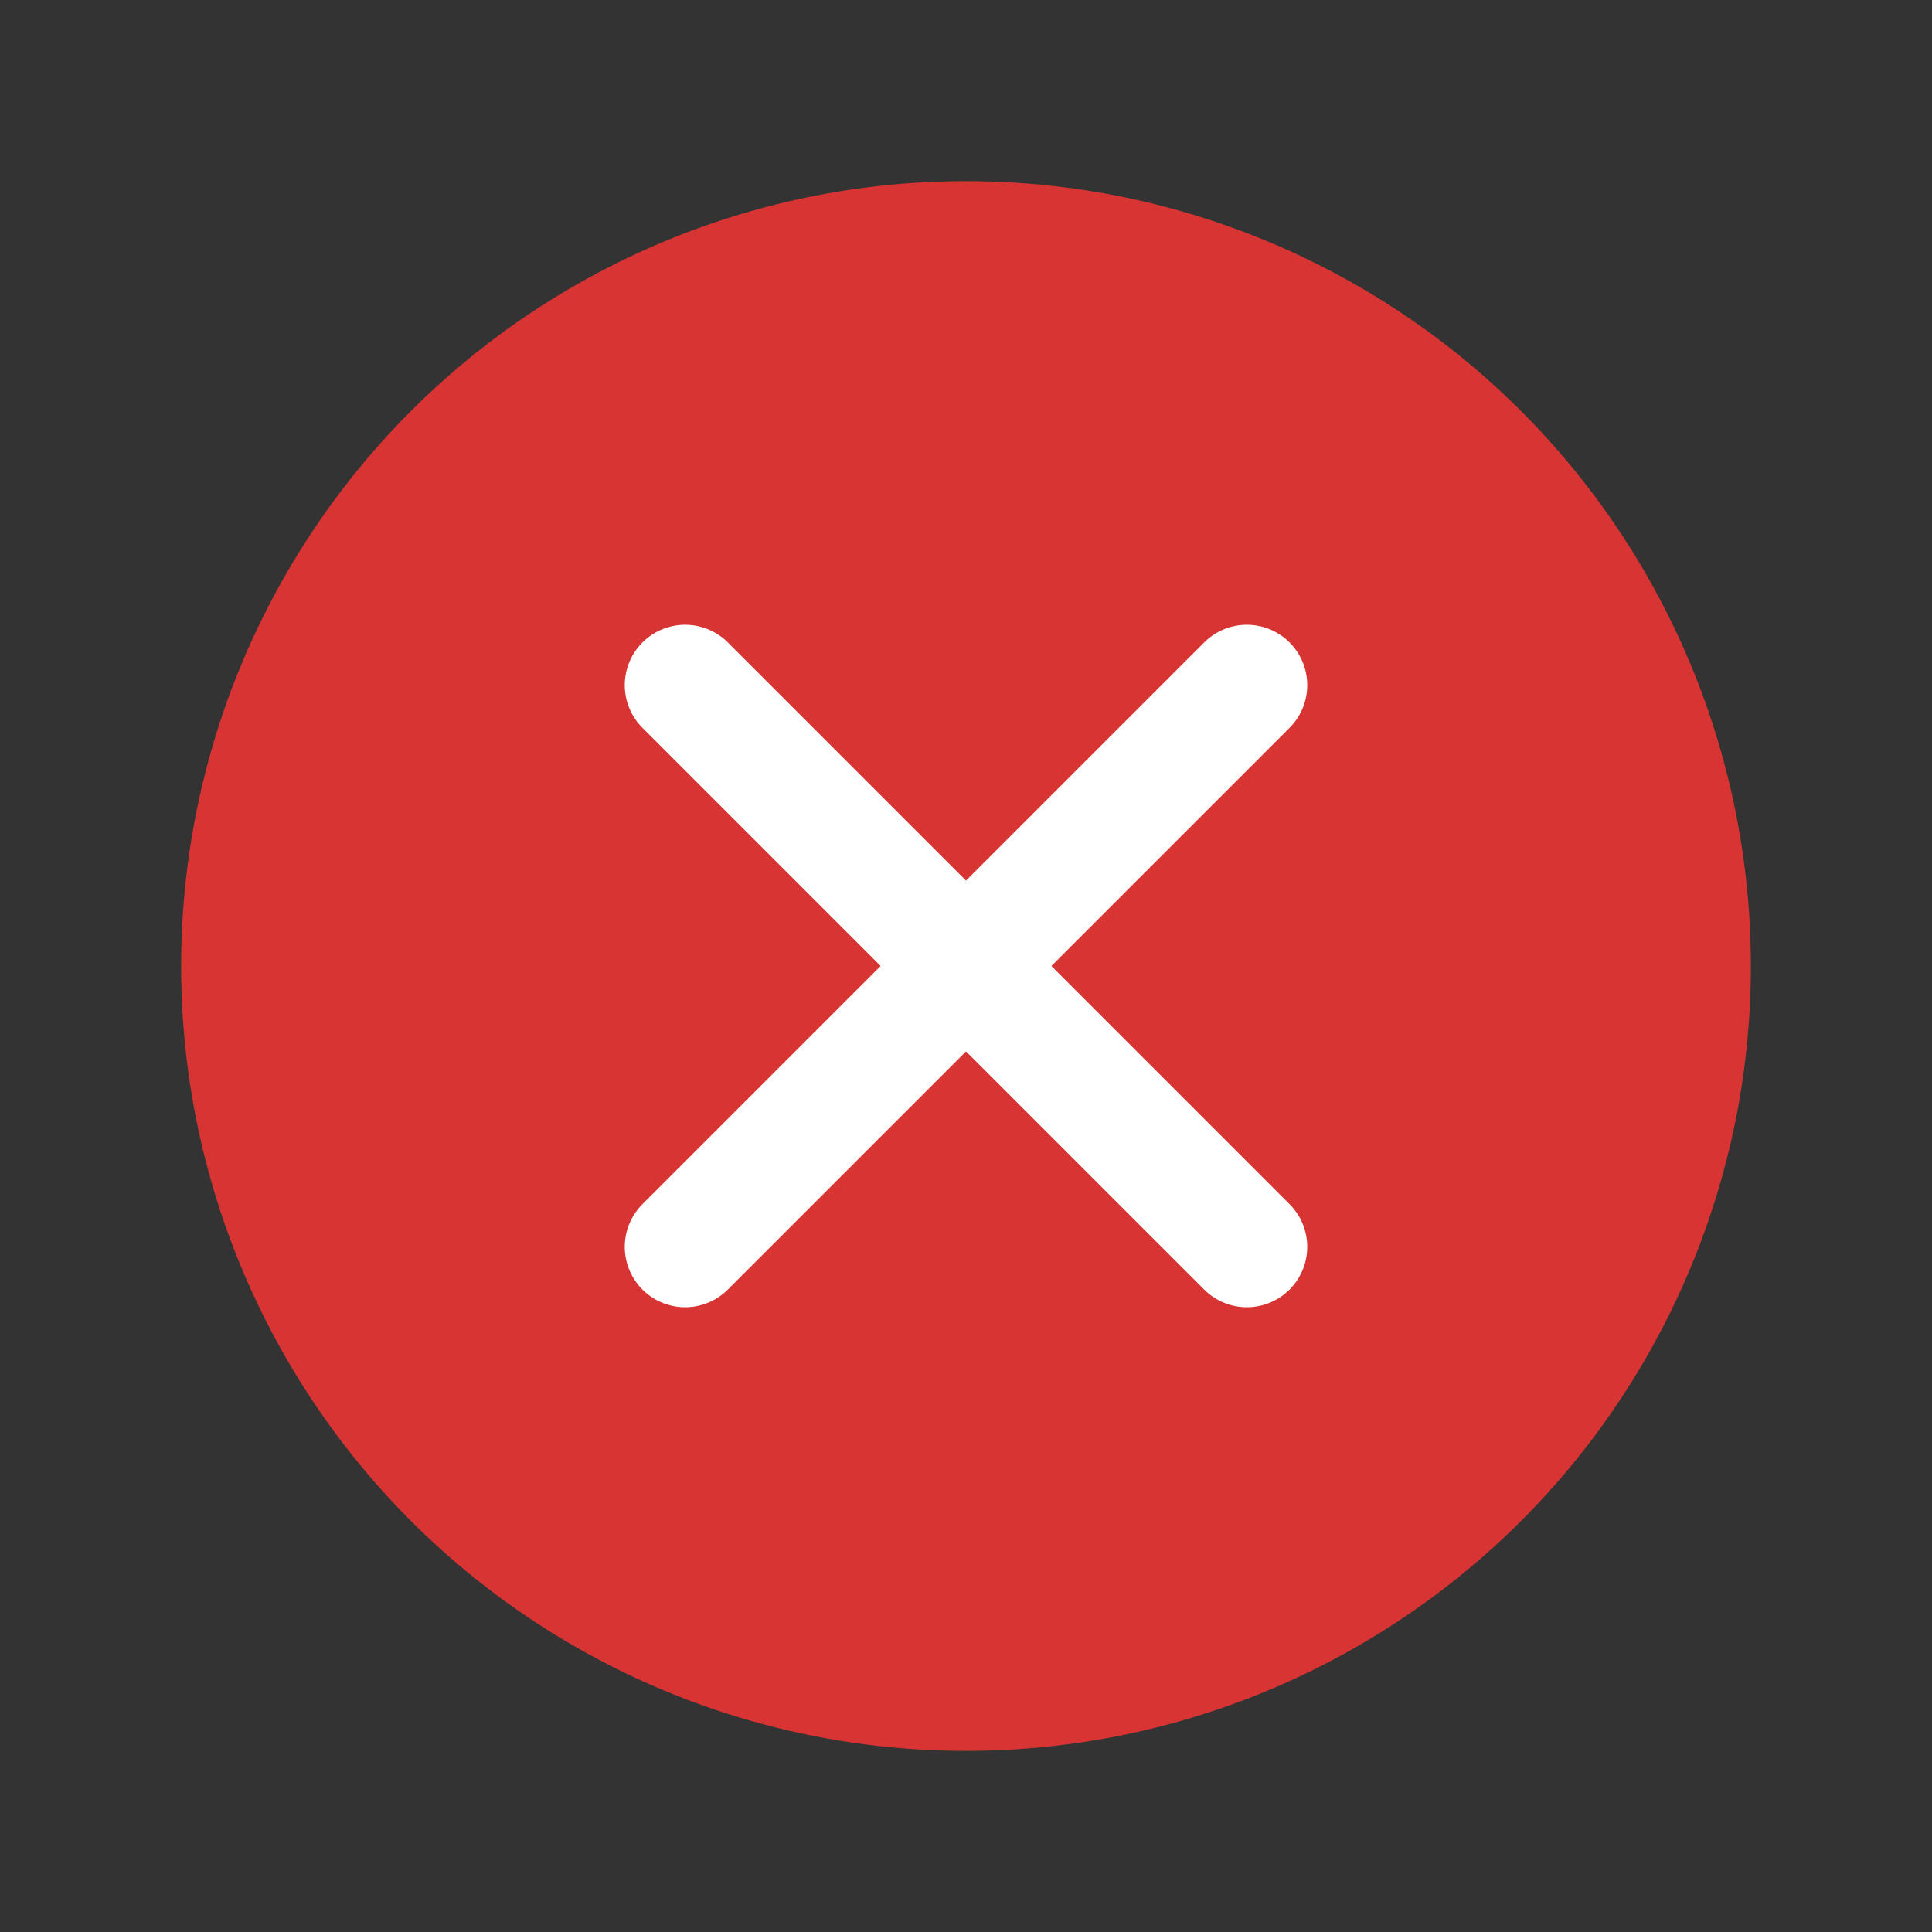 <svg xmlns="http://www.w3.org/2000/svg" width="32" height="32" viewBox="0 0 32 32"><rect x="0" y="0" width="32" height="32" fill="#333333" stroke="none"/><defs><style>.a{opacity:0;}.b{fill:#d83434;}.c{fill:none;stroke:#fff;stroke-linecap:round;stroke-miterlimit:10;stroke-width:2px;}</style></defs><g transform="translate(64 64)"><g transform="translate(-64 -64)"><rect class="a" width="32" height="32"/><circle class="b" cx="13" cy="13" r="13" transform="translate(3 3)"/><g transform="translate(11.348 11.348)"><line class="c" x1="9.304" y1="9.304"/><line class="c" y1="9.304" x2="9.304"/></g></g></g></svg>